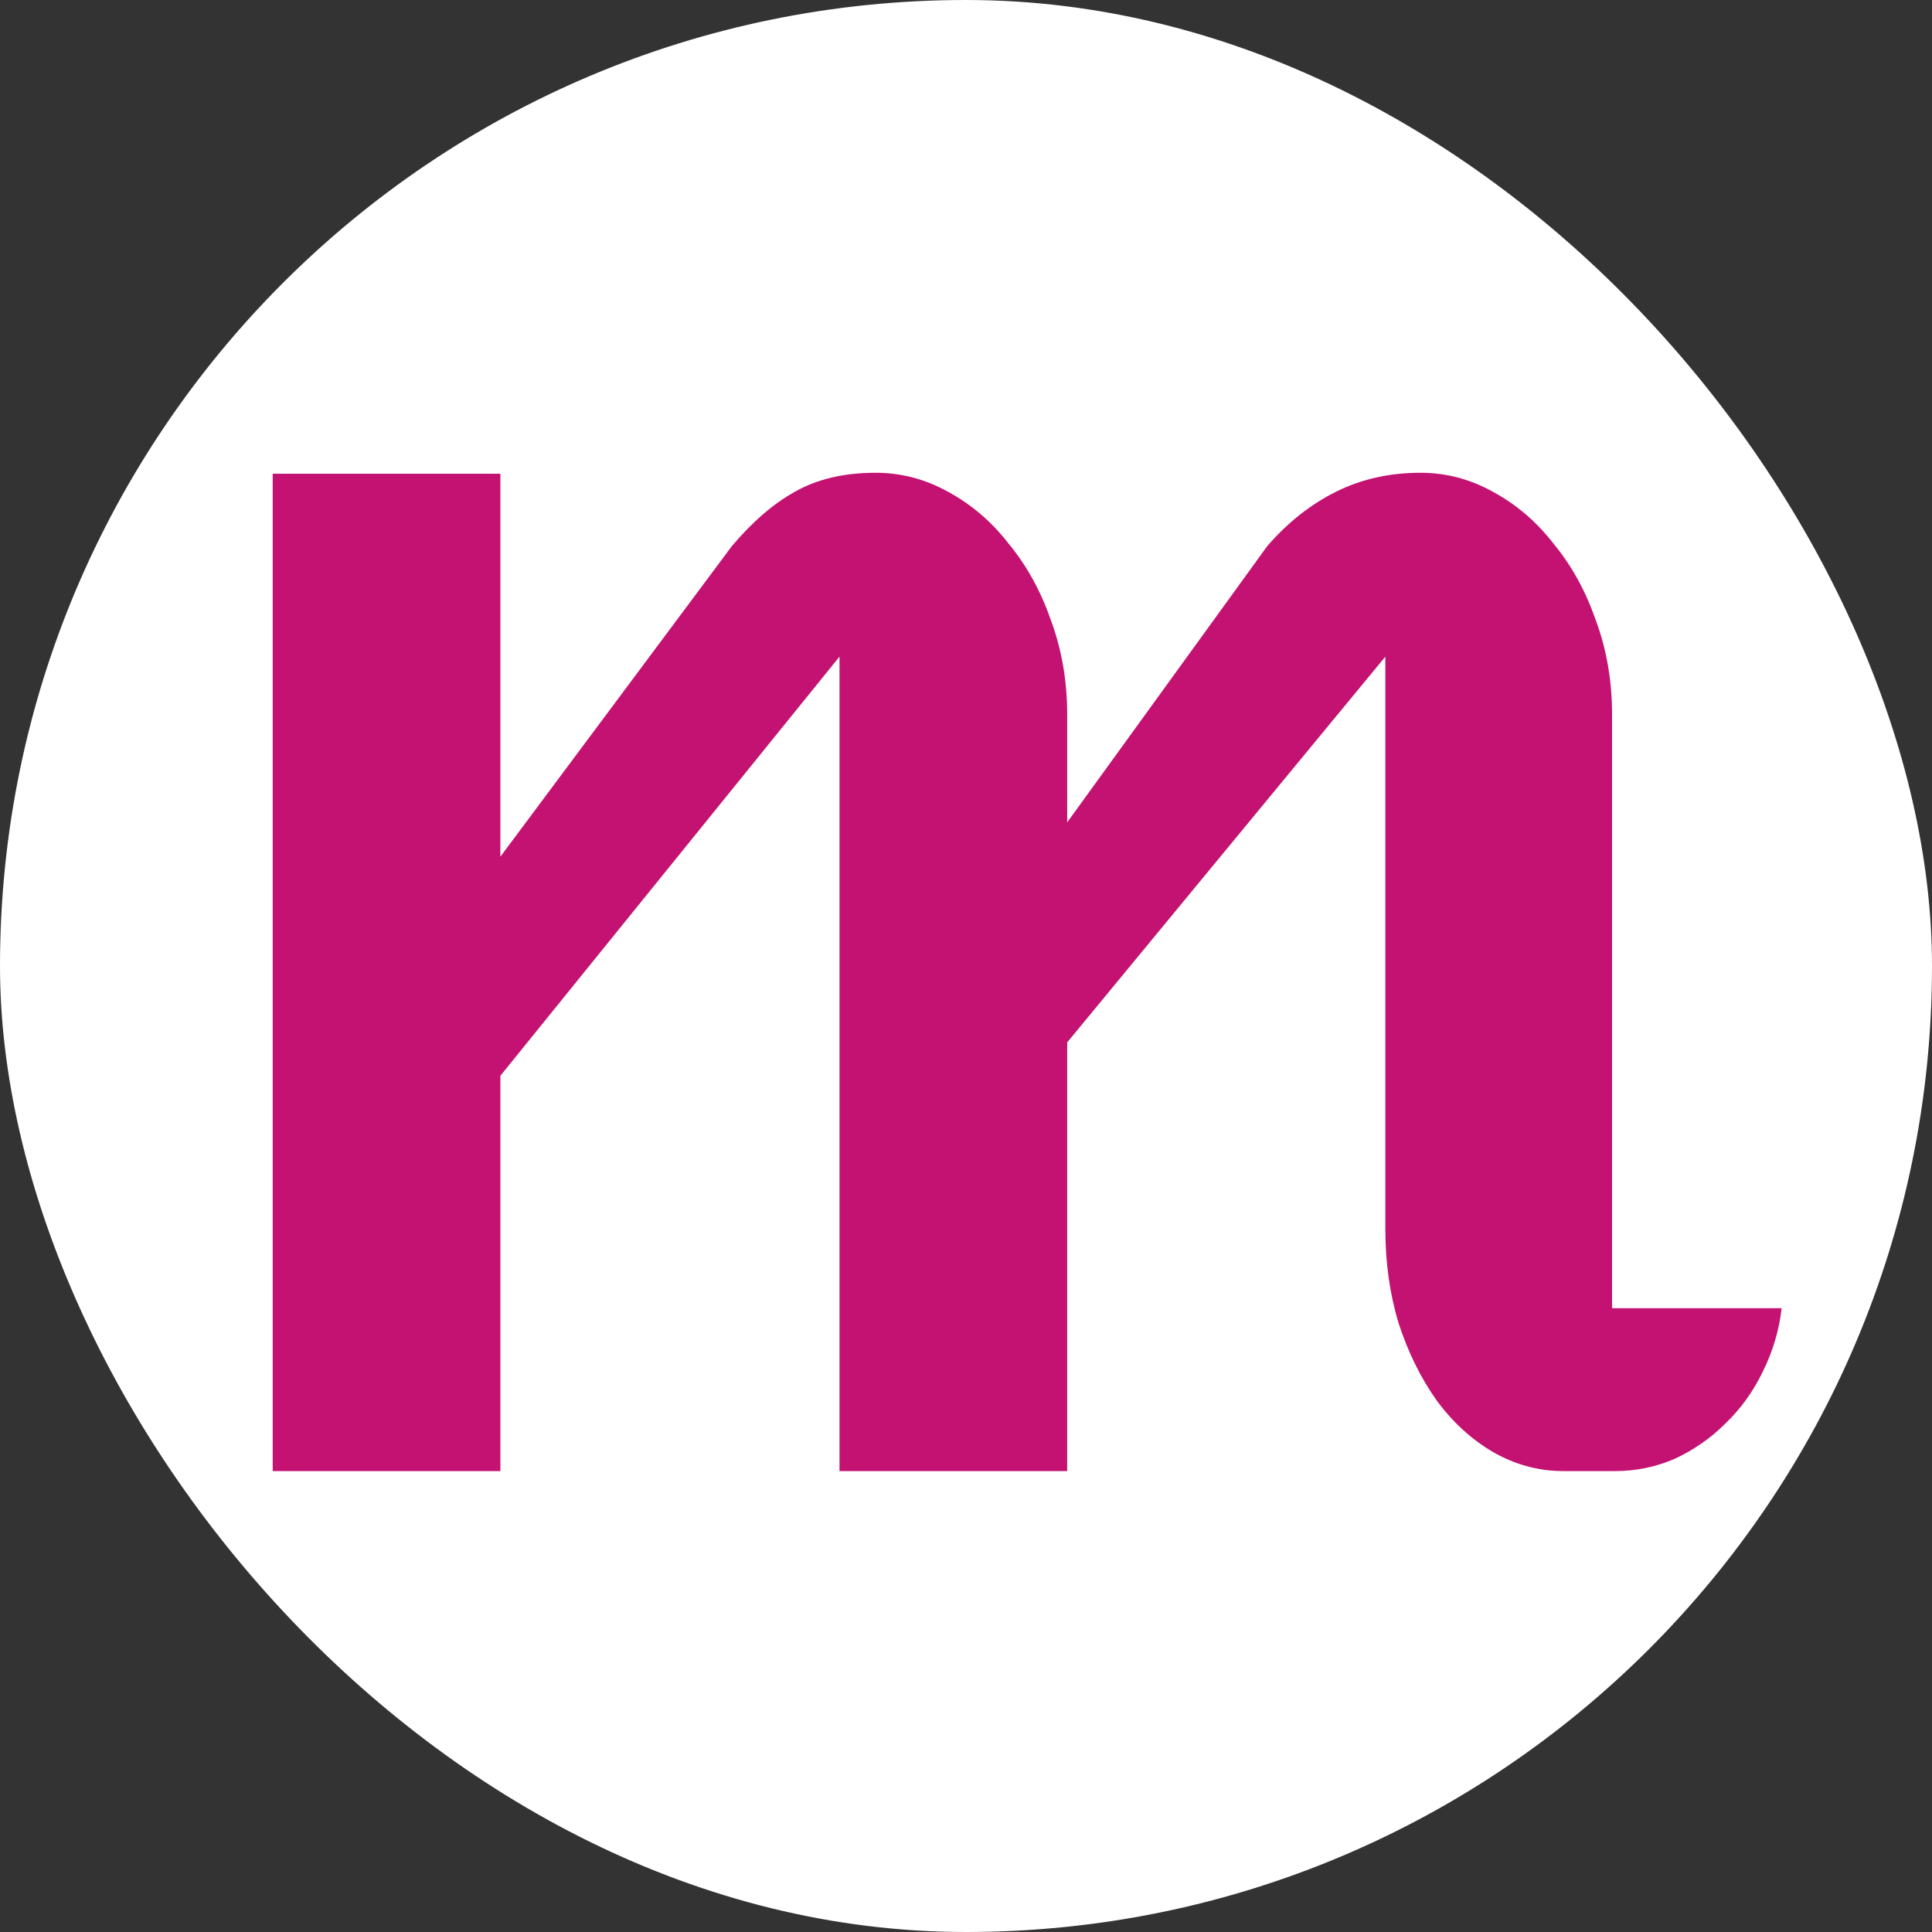 <svg width="306" height="306" viewBox="0 0 306 306" fill="none" xmlns="http://www.w3.org/2000/svg">
<rect x="0" y="0" width="306" height="306" fill="#333333" stroke="none"/>
<g clip-path="url(#clip0_702_7)">
<rect width="306" height="306" rx="153" fill="white"/>
<path d="M43.193 75.03H79.253V135.683L115.917 86.497C119.136 82.674 122.455 79.808 125.875 77.897C129.396 75.885 133.67 74.879 138.7 74.879C142.723 74.879 146.545 75.885 150.167 77.897C153.888 79.908 157.107 82.674 159.823 86.195C162.639 89.615 164.852 93.638 166.461 98.265C168.171 102.892 169.026 107.871 169.026 113.202V130.251L200.711 86.497C203.93 82.775 207.551 79.908 211.574 77.897C215.598 75.885 220.074 74.879 225.002 74.879C229.026 74.879 232.848 75.885 236.469 77.897C240.191 79.908 243.41 82.674 246.125 86.195C248.942 89.615 251.155 93.638 252.764 98.265C254.474 102.892 255.329 107.871 255.329 113.202V207.2H282.186C281.783 210.72 280.777 214.09 279.168 217.309C277.659 220.427 275.698 223.143 273.284 225.456C270.97 227.77 268.305 229.63 265.287 231.039C262.27 232.346 259.101 233 255.782 233H247.634C243.711 233 239.99 231.994 236.469 229.982C233.049 227.971 230.082 225.255 227.567 221.835C225.053 218.314 223.041 214.241 221.532 209.614C220.124 204.987 219.42 200.008 219.42 194.677V103.999L169.026 165.104V233H132.966V103.999L79.253 170.385V233H43.193V75.03Z" fill="#C31271"/>
</g>
<defs>
<clipPath id="clip0_702_7">
<rect width="306" height="306" rx="153" fill="white"/>
</clipPath>
</defs>
</svg>
